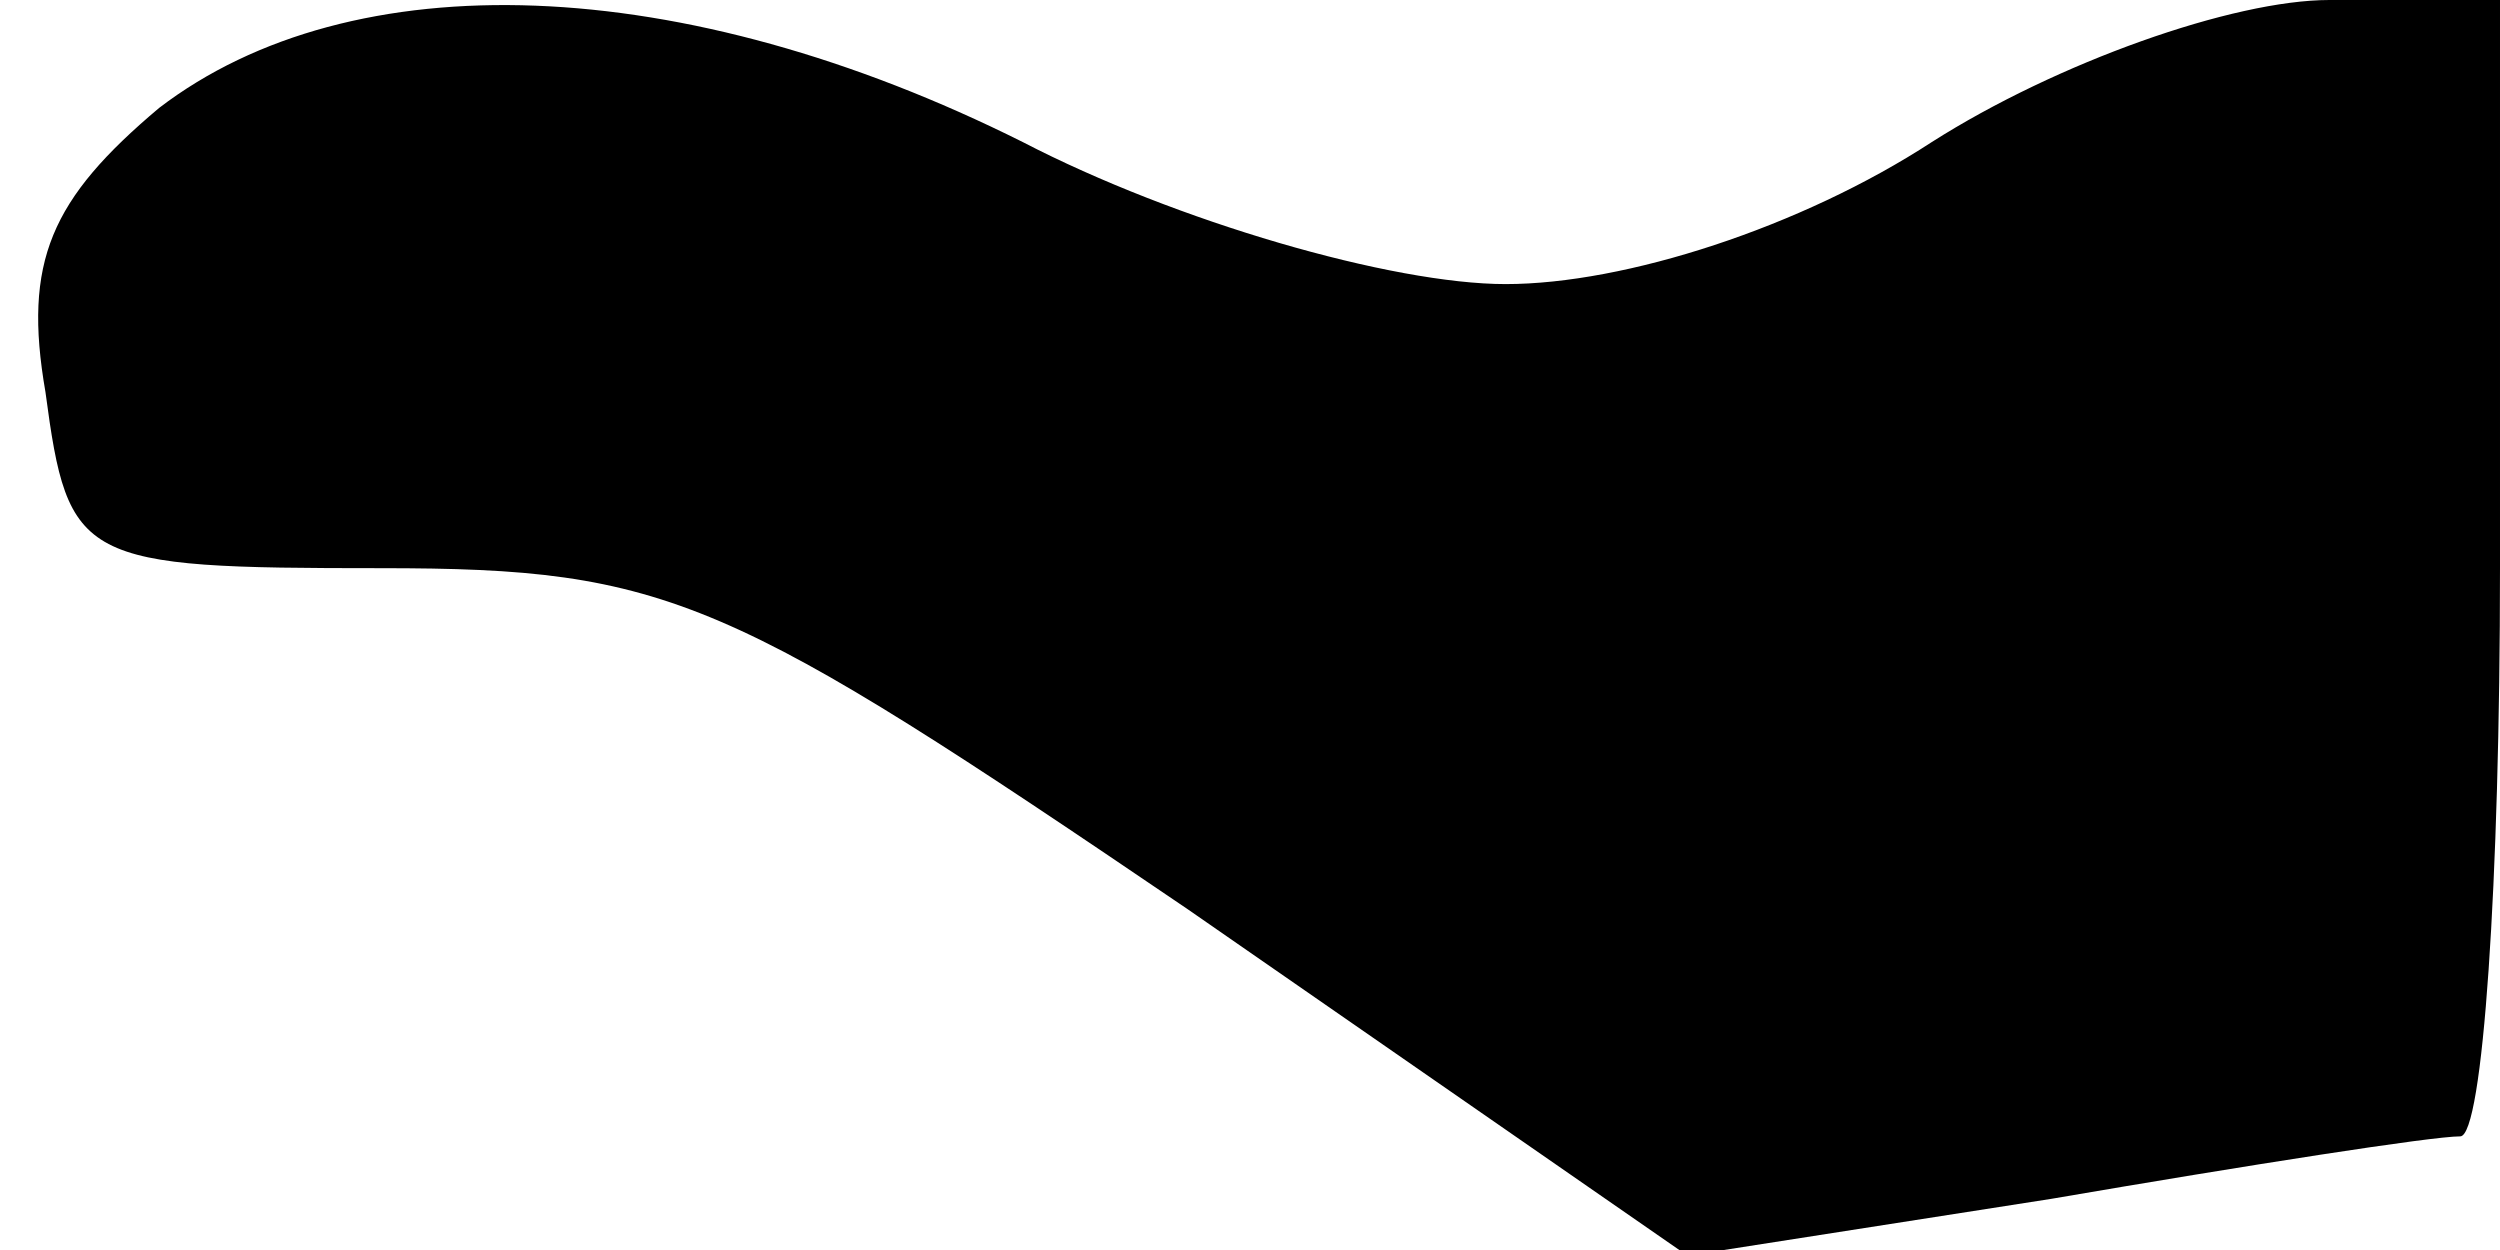 <?xml version="1.0" standalone="no"?>
<!DOCTYPE svg PUBLIC "-//W3C//DTD SVG 20010904//EN"
 "http://www.w3.org/TR/2001/REC-SVG-20010904/DTD/svg10.dtd">
<svg version="1.0" xmlns="http://www.w3.org/2000/svg"
 width="44pt" height="22pt" viewBox="0 0 44 22"
 preserveAspectRatio="xMidYMid meet">
<g transform="translate(0,22) scale(0.1,-0.1)"
fill="#000000" stroke="none">
<path fill="#000000" stroke="none" d="M28 201 c-19 -16 -24 -27 -20 -50 4
-30 6 -31 59 -31 51 0 61 -5 142 -60 l88 -61 64 10 c35 6 67 11 72 11 4 0 7
45 7 100 l0 100 -30 0 c-17 0 -48 -11 -70 -25 -23 -15 -54 -25 -75 -25 -20 0
-58 11 -85 25 -60 30 -118 32 -152 6z"/>
</g>
</svg>
